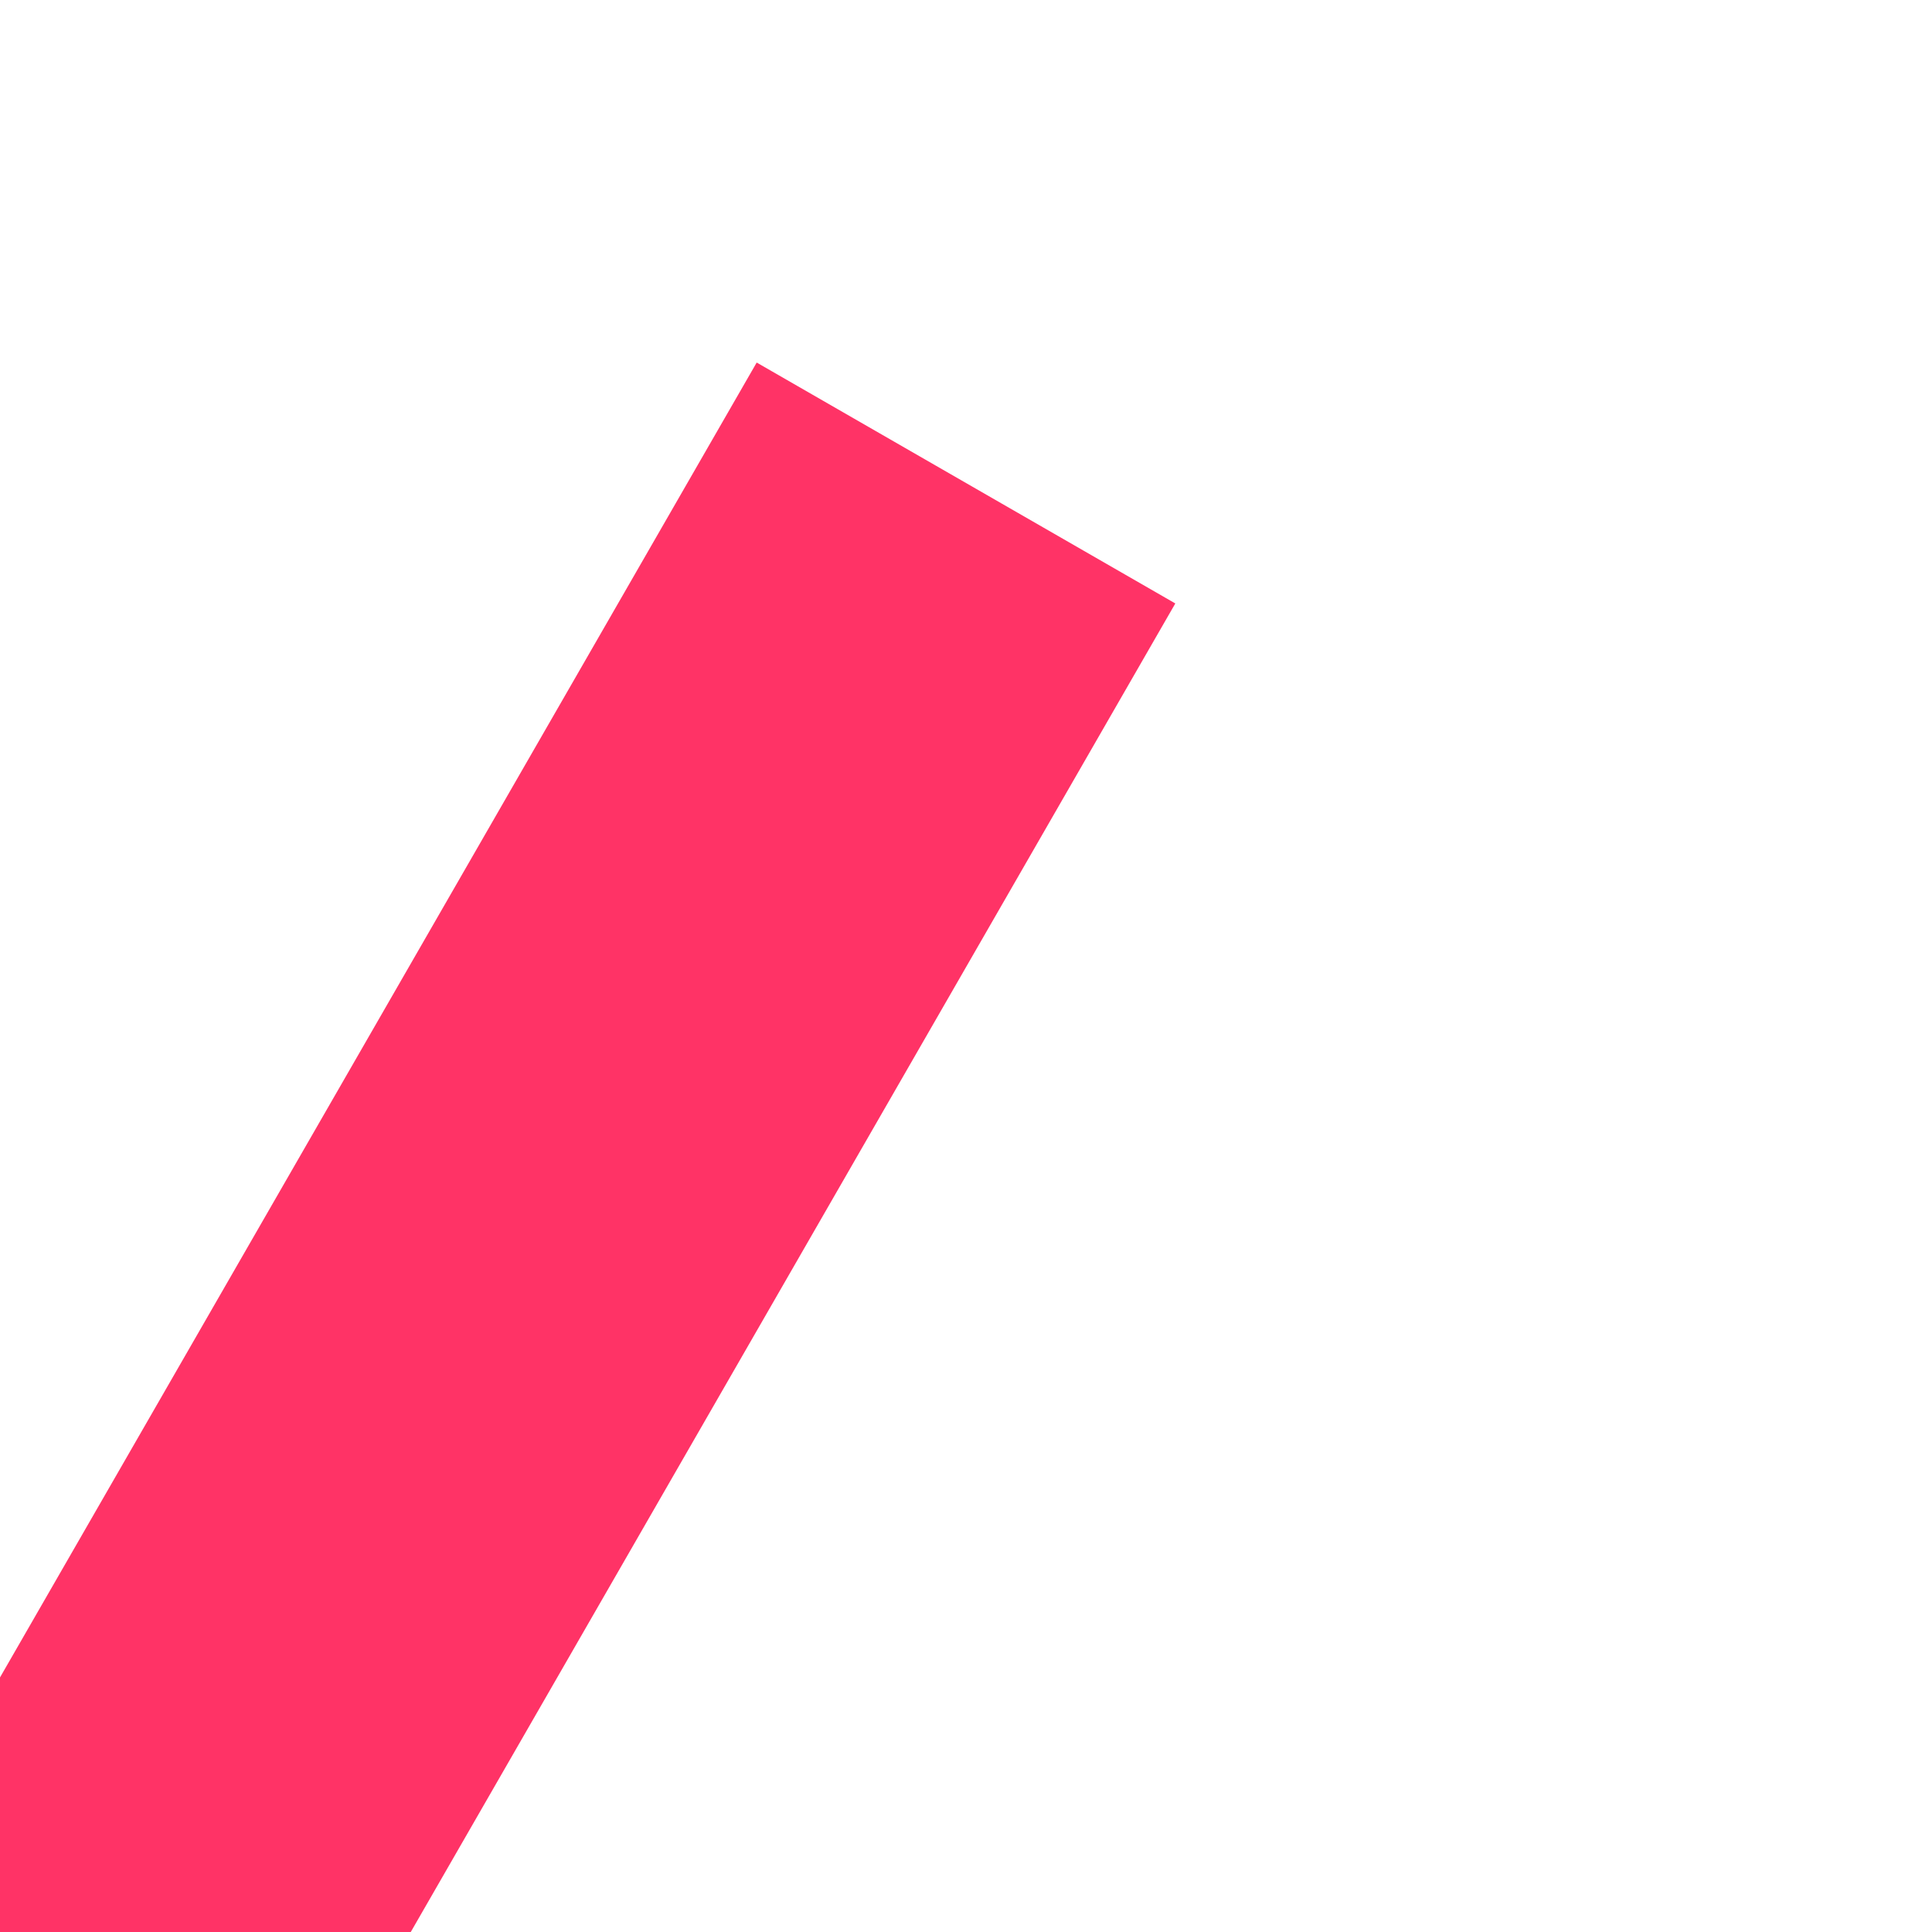 ﻿<?xml version="1.0" encoding="utf-8"?>
<svg version="1.1" xmlns:xlink="http://www.w3.org/1999/xlink" width="4px" height="4px" preserveAspectRatio="xMinYMid meet" viewBox="1024 1149  4 2" xmlns="http://www.w3.org/2000/svg">
  <path d="M 61 0  L 2.494 101.666  " stroke-width="1" stroke="#ff3366" fill="none" transform="matrix(1 0 0 1 965 1149 )" />
  <path d="M -2.468 97.657  L 0 106  L 8.453 103.942  L -2.468 97.657  Z " fill-rule="nonzero" fill="#ff3366" stroke="none" transform="matrix(1 0 0 1 965 1149 )" />
</svg>